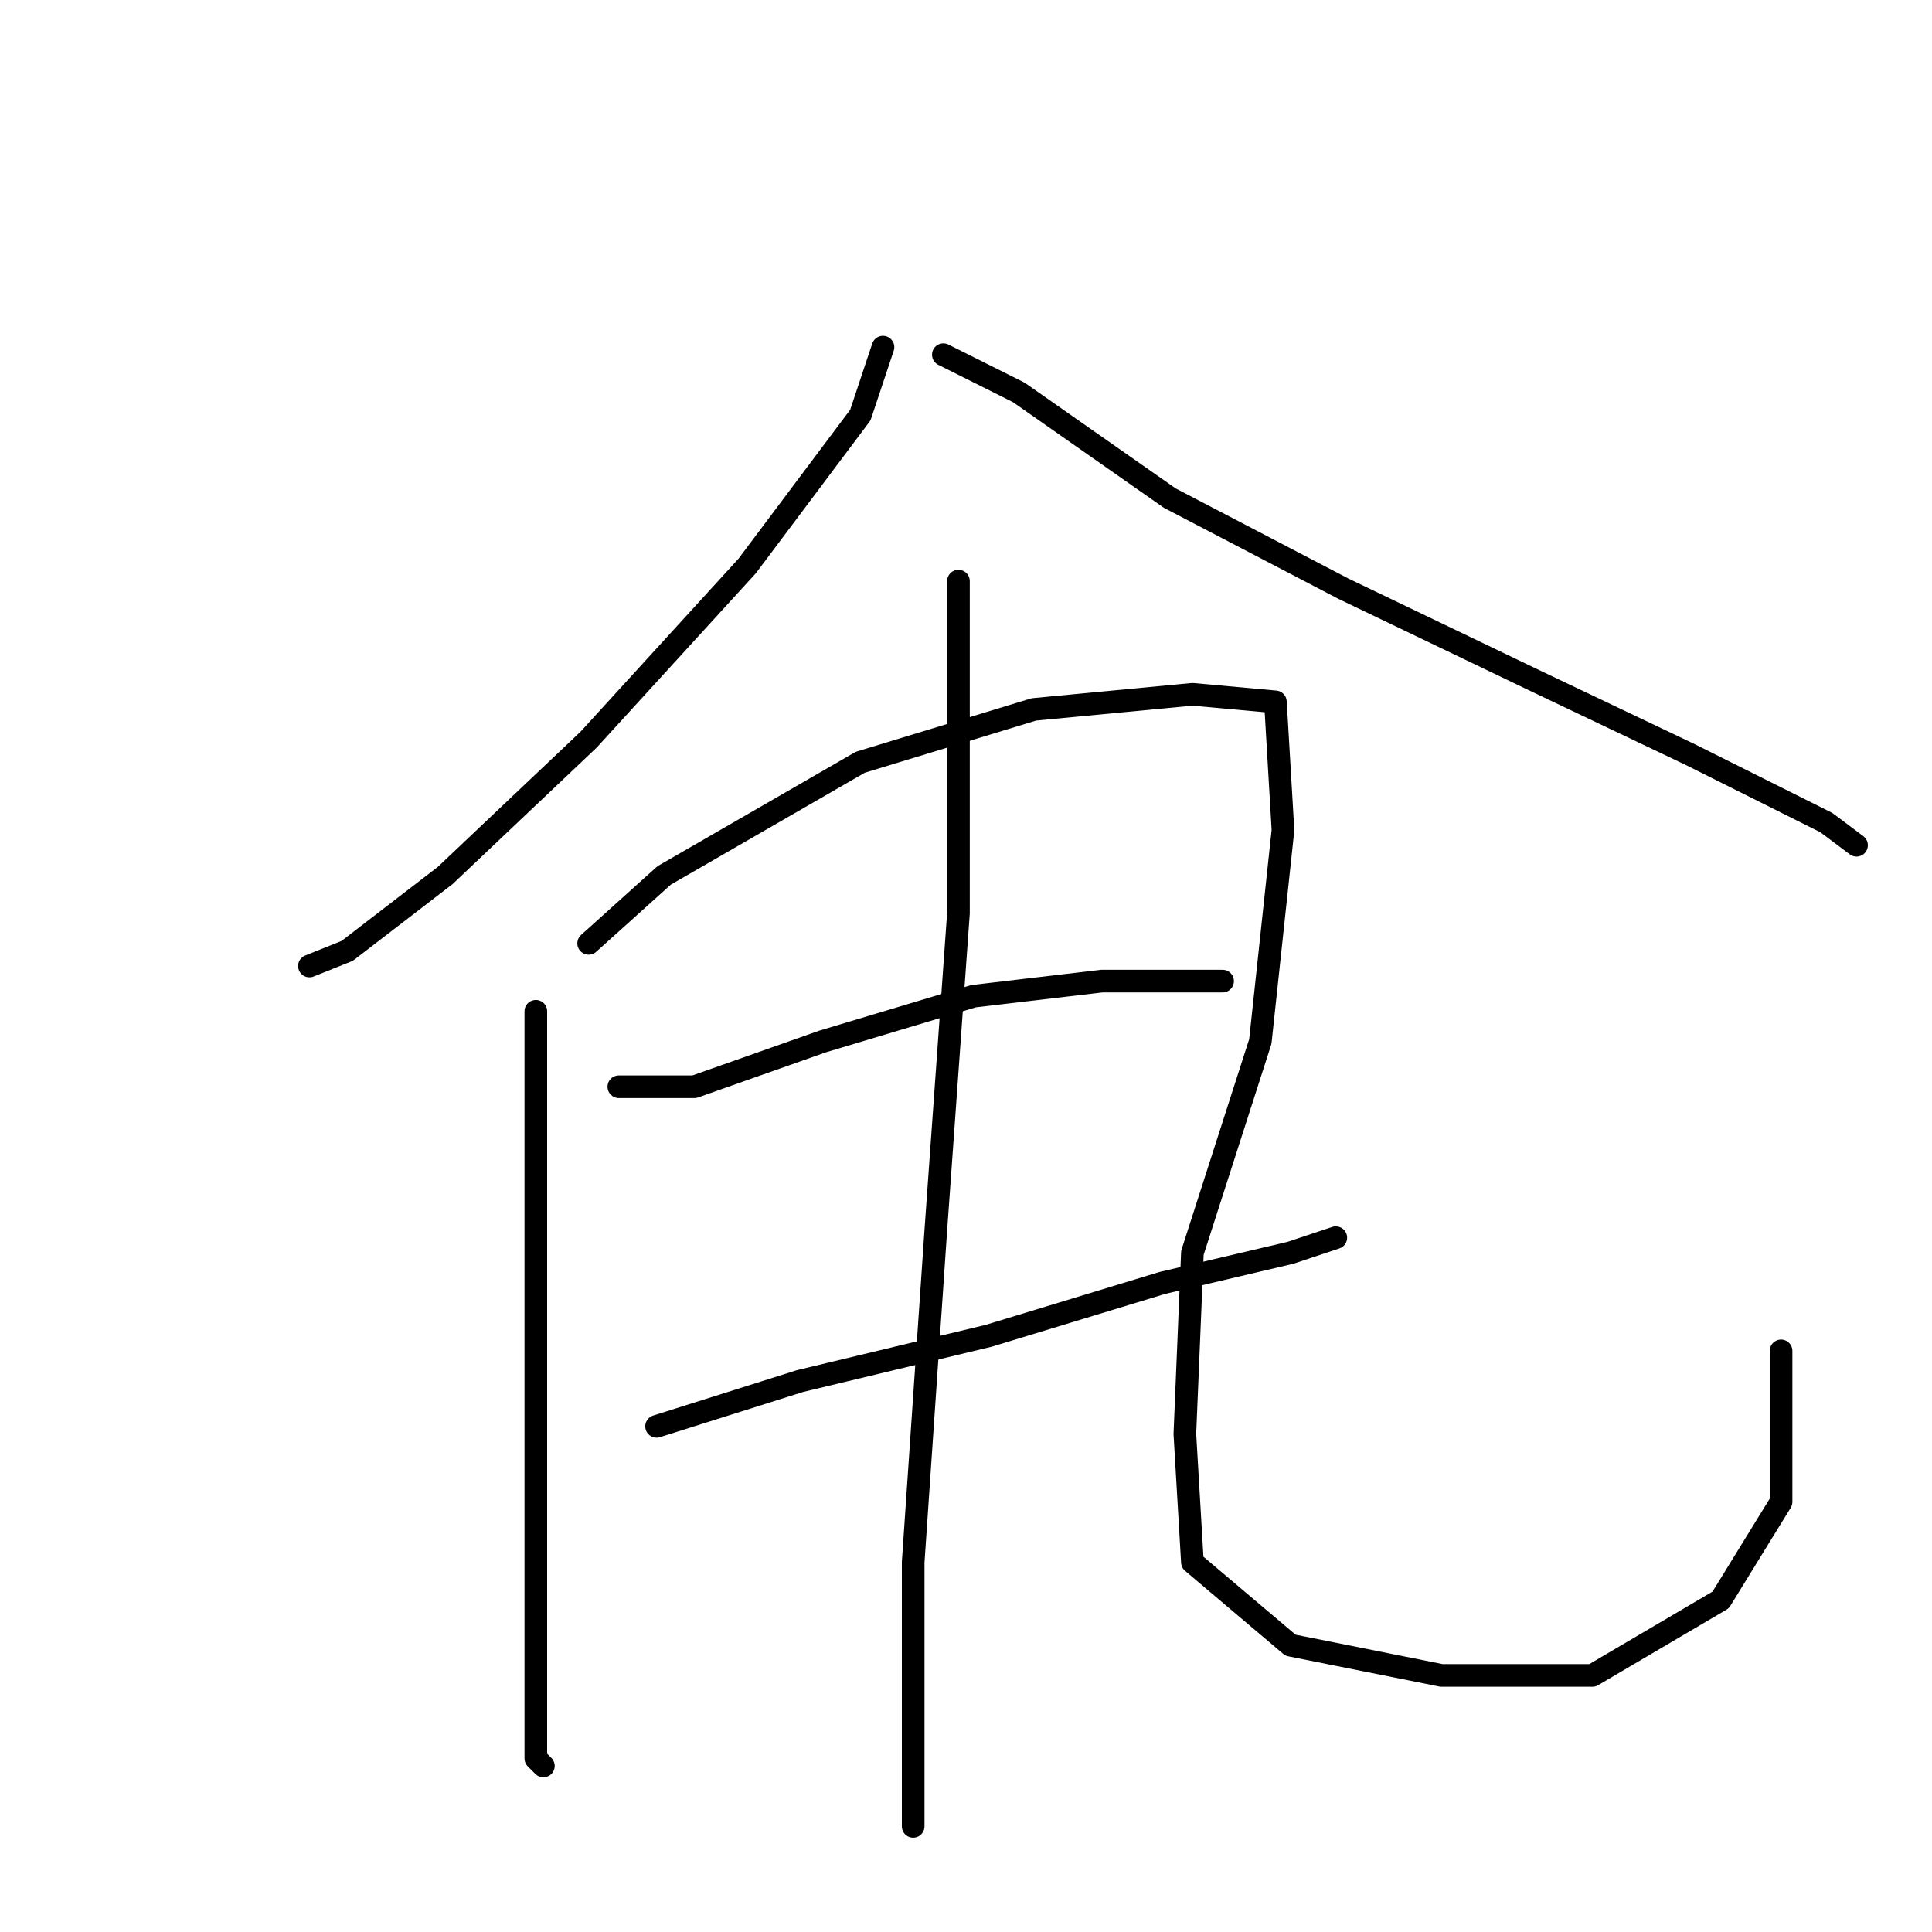 <?xml version="1.0" standalone="no"?>
    <svg width="256" height="256" xmlns="http://www.w3.org/2000/svg" version="1.1">
    <polyline stroke="black" stroke-width="3" stroke-linecap="round" fill="transparent" stroke-linejoin="round" points="117 46 114 55 99 75 78 98 59 116 46 126 41 128 41 128 " />
        <polyline stroke="black" stroke-width="3" stroke-linecap="round" fill="transparent" stroke-linejoin="round" points="125 47 135 52 155 66 178 78 203 90 224 100 242 109 246 112 246 112 " />
        <polyline stroke="black" stroke-width="3" stroke-linecap="round" fill="transparent" stroke-linejoin="round" points="71 134 71 155 71 177 71 200 71 222 71 233 72 234 72 234 " />
        <polyline stroke="black" stroke-width="3" stroke-linecap="round" fill="transparent" stroke-linejoin="round" points="78 125 88 116 114 101 137 94 158 92 169 93 170 110 167 138 158 166 157 190 158 207 171 218 191 222 211 222 228 212 236 199 236 185 236 179 236 179 " />
        <polyline stroke="black" stroke-width="3" stroke-linecap="round" fill="transparent" stroke-linejoin="round" points="82 144 92 144 109 138 129 132 146 130 158 130 162 130 162 130 " />
        <polyline stroke="black" stroke-width="3" stroke-linecap="round" fill="transparent" stroke-linejoin="round" points="87 189 106 183 131 177 154 170 171 166 177 164 177 164 " />
        <polyline stroke="black" stroke-width="3" stroke-linecap="round" fill="transparent" stroke-linejoin="round" points="127 77 127 88 127 121 124 163 121 207 121 242 121 242 " />
        </svg>